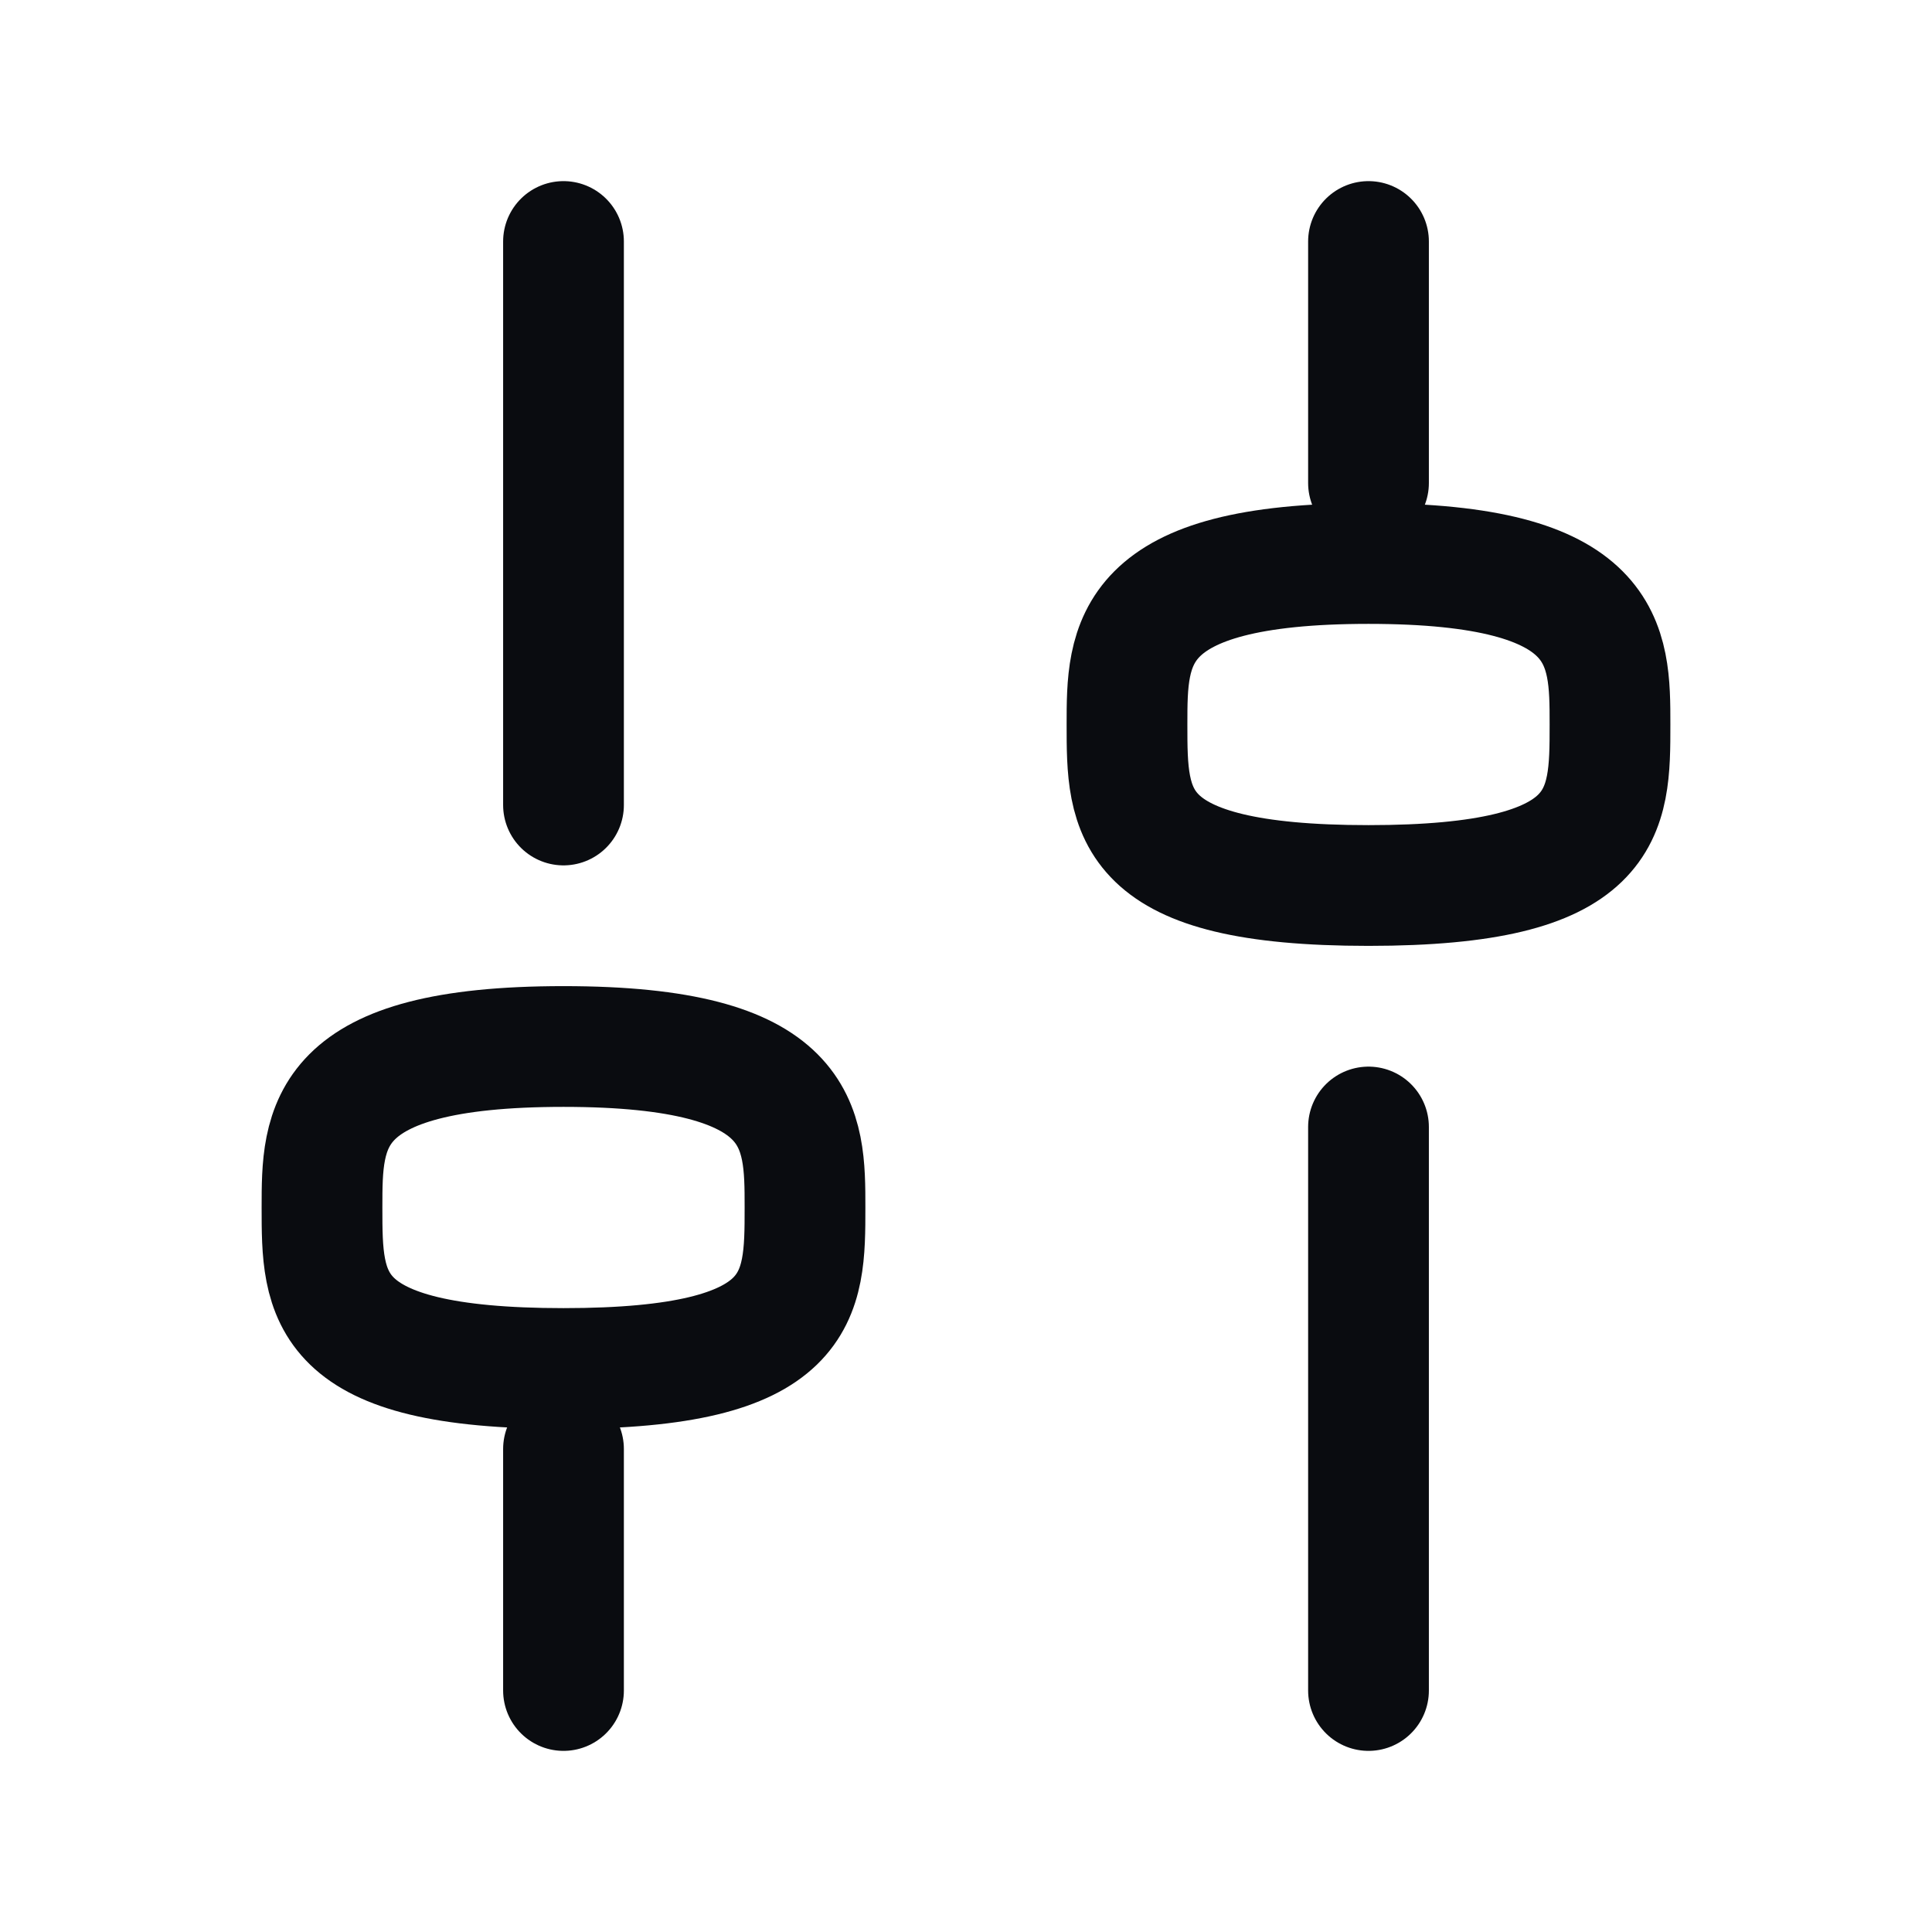 <svg width="24" height="24" viewBox="0 0 24 24" fill="none" xmlns="http://www.w3.org/2000/svg">
<path d="M17 14L17 21" stroke="#0A0C10" stroke-width="1.5" stroke-linecap="round" stroke-linejoin="round"/>
<path d="M17 3L17 6" stroke="#0A0C10" stroke-width="1.5" stroke-linecap="round" stroke-linejoin="round"/>
<path d="M7 10L7 3" stroke="#0A0C10" stroke-width="1.5" stroke-linecap="round" stroke-linejoin="round"/>
<path d="M7 21L7 18" stroke="#0A0C10" stroke-width="1.5" stroke-linecap="round" stroke-linejoin="round"/>
<path d="M4 15C4 14 4 13 7 13C10 13 10 14 10 15C10 16.105 10 17 7 17C4 17 4 16.105 4 15Z" stroke="#0A0C10" stroke-width="1.5" stroke-linecap="round" stroke-linejoin="round"/>
<path d="M14 9C14 8 14 7 17 7C20 7 20 8 20 9C20 10.105 20 11 17 11C14 11 14 10.105 14 9Z" stroke="#0A0C10" stroke-width="1.5" stroke-linecap="round" stroke-linejoin="round"/>
</svg>
